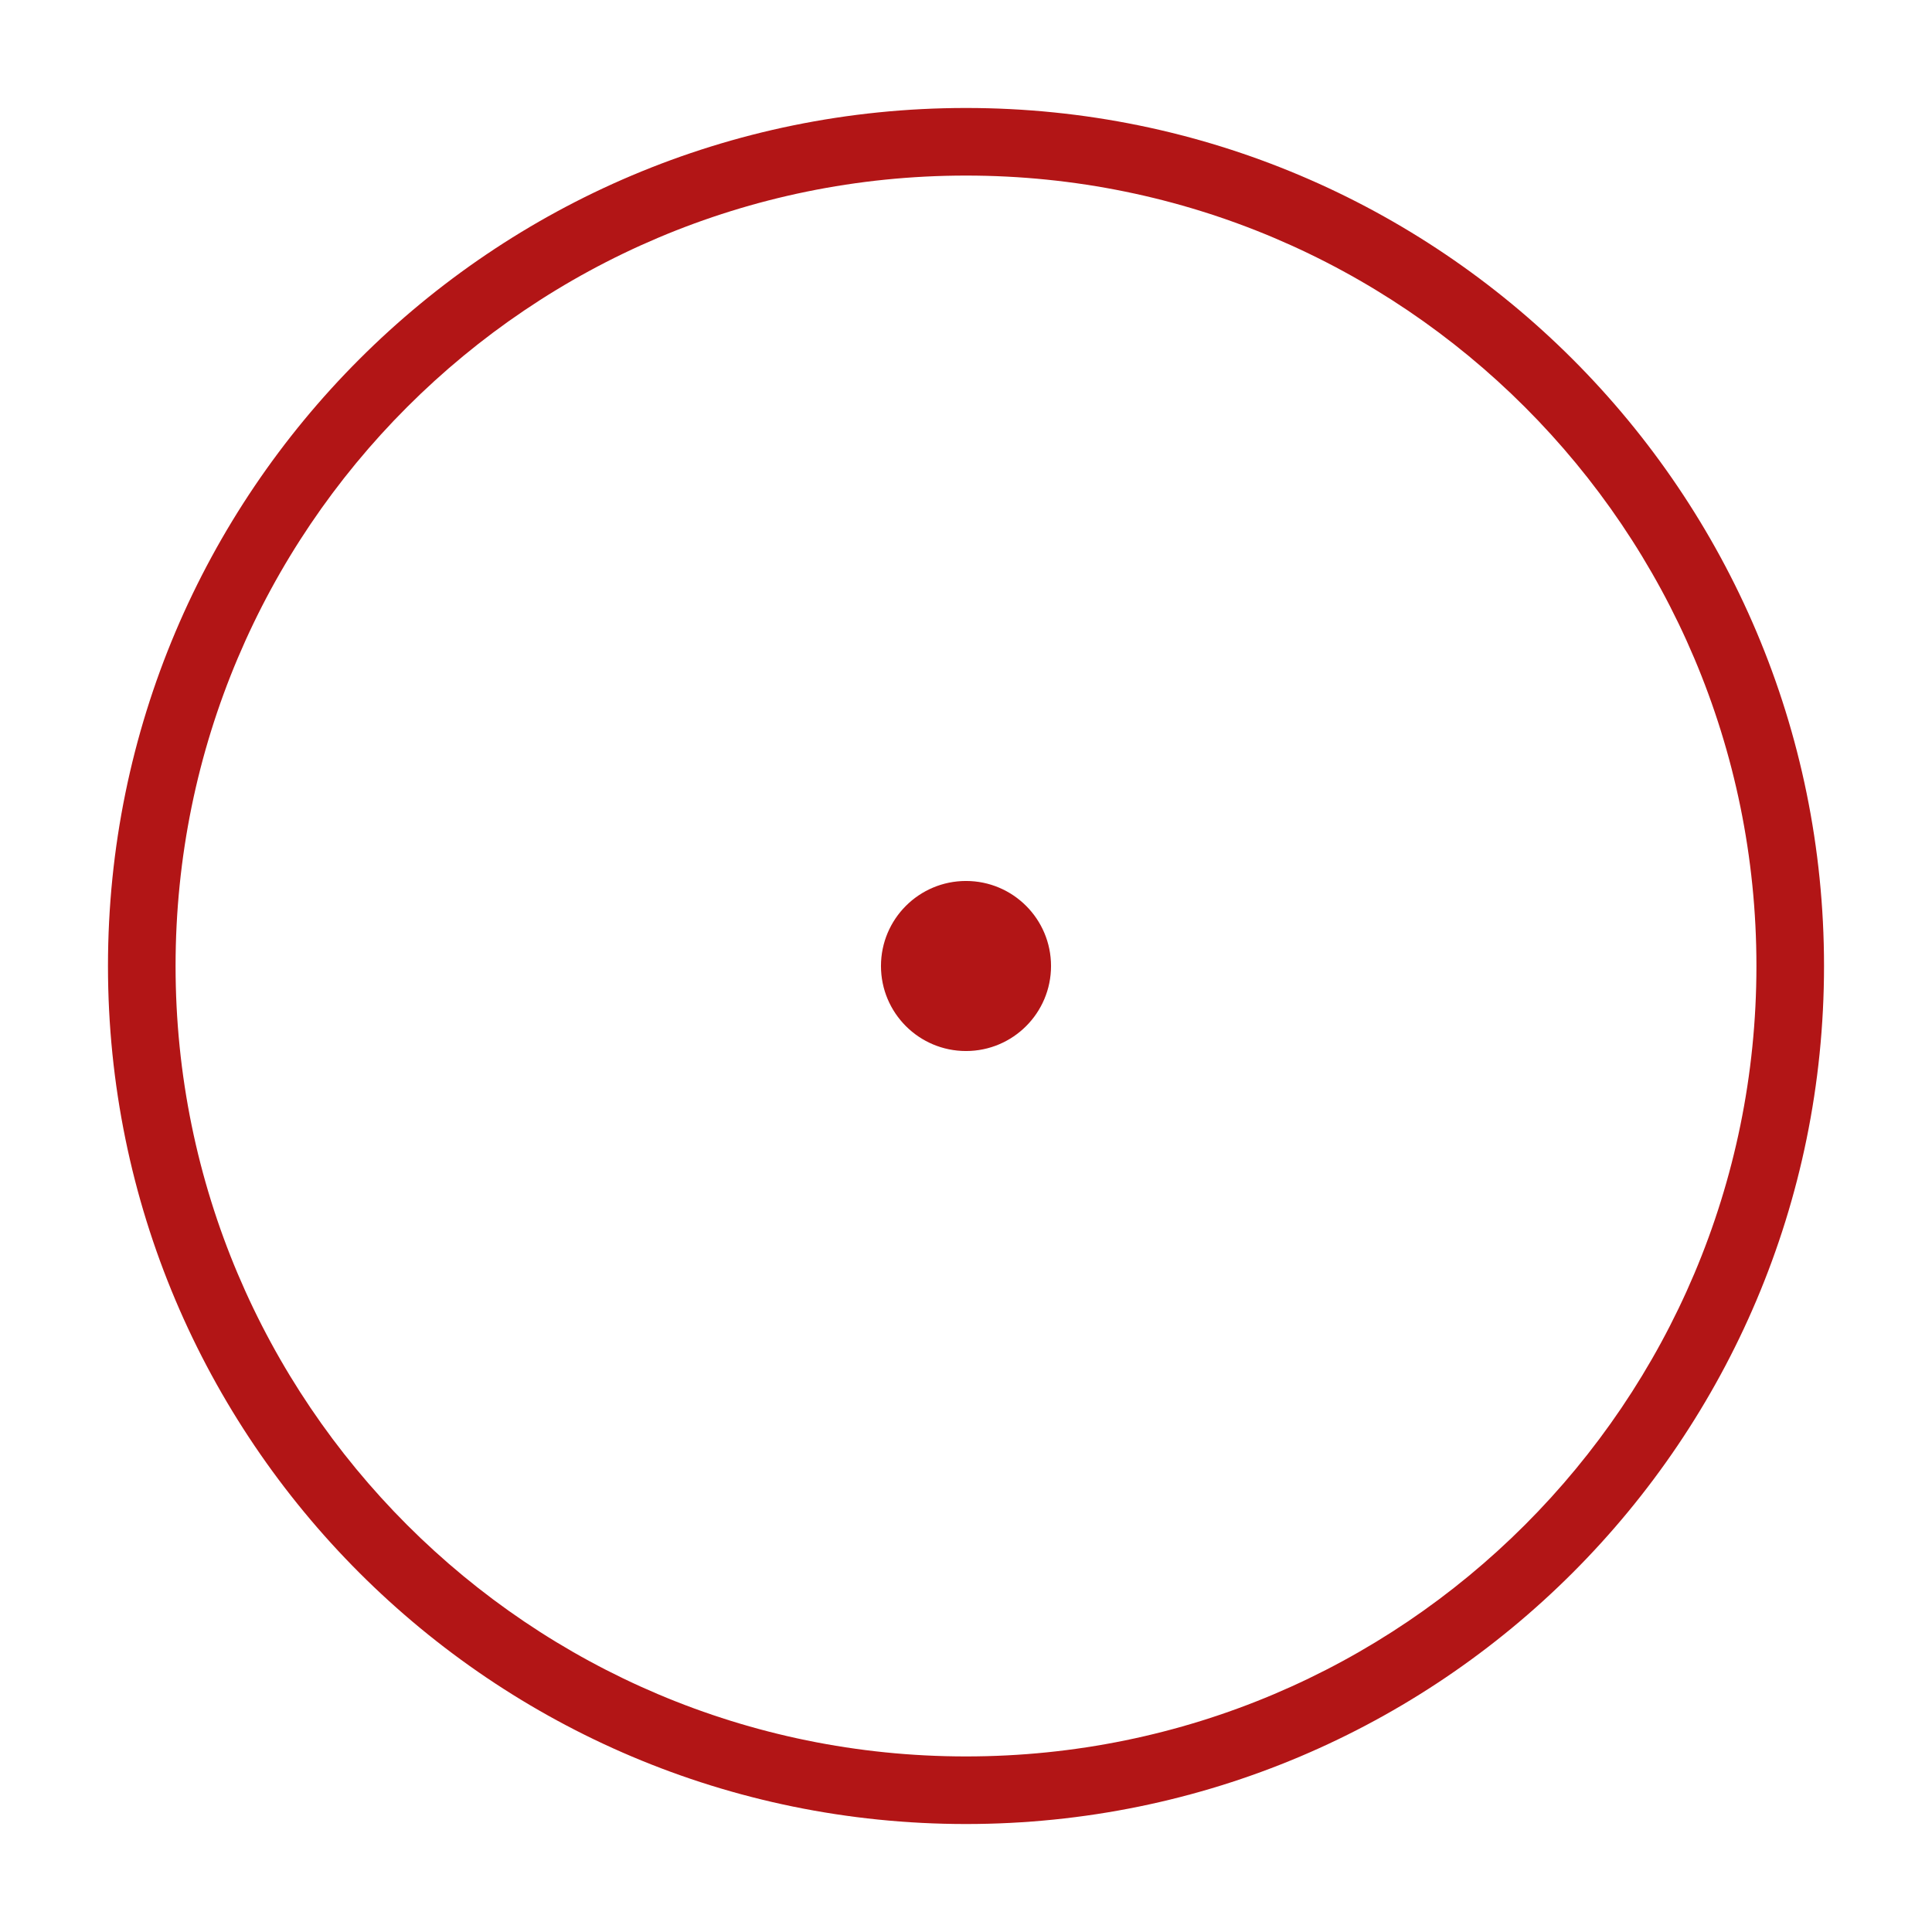 <?xml version="1.0" encoding="UTF-8" standalone="no"?>
<!-- Created with sK1/UniConvertor (http://sk1project.org/) -->

<svg
   xmlns:dc="http://purl.org/dc/elements/1.1/"
   xmlns:cc="http://creativecommons.org/ns#"
   xmlns:rdf="http://www.w3.org/1999/02/22-rdf-syntax-ns#"
   xmlns:svg="http://www.w3.org/2000/svg"
   xmlns="http://www.w3.org/2000/svg"
   xmlns:sodipodi="http://sodipodi.sourceforge.net/DTD/sodipodi-0.dtd"
   xmlns:inkscape="http://www.inkscape.org/namespaces/inkscape"
   width="937.5"
   height="937.5"
   viewBox="0 0 750 750"
   id="svg3865"
   version="1.1"
   inkscape:version="0.48.4 r9939"
   sodipodi:docname="marca geodesica posgar.cdr"
   style="fill-rule:evenodd">
  <defs
     id="defs3875" />
  <sodipodi:namedview
     pagecolor="#ffffff"
     bordercolor="#666666"
     borderopacity="1"
     objecttolerance="10"
     gridtolerance="10"
     guidetolerance="10"
     inkscape:pageopacity="0"
     inkscape:pageshadow="2"
     inkscape:window-width="727"
     inkscape:window-height="480"
     id="namedview3873"
     showgrid="false"
     inkscape:document-units="pt"
     units="pt"
     inkscape:zoom="0.22425732"
     inkscape:cx="372.04749"
     inkscape:cy="526.18127"
     inkscape:window-x="0"
     inkscape:window-y="0"
     inkscape:window-maximized="0"
     inkscape:current-layer="svg3865" />
  <g
     id="g3867"
     transform="translate(0,-91.89)"
     style="fill:#b21516;fill-opacity:1">
    <g
       id="g3869"
       style="fill:#b21516;fill-opacity:1">
      <path
         style="fill:#b21516;stroke:none;fill-opacity:1"
         d="m 375,160.046 c 169.465,0 306.844,137.379 306.844,306.844 C 681.844,636.355 544.465,773.734 375,773.734 205.535,773.734 68.156,636.355 68.156,466.89 68.156,297.425 205.535,160.046 375,160.046 z m 0,-26.239 c 183.957,0 333.083,149.126 333.083,333.083 C 708.083,650.847 558.957,799.973 375,799.973 191.043,799.973 41.916,650.847 41.916,466.89 41.916,282.933 191.043,133.807 375,133.807 z m 0,300.075 c 18.23,0 33.008,14.778 33.008,33.008 0,18.23 -14.778,33.008 -33.008,33.008 -18.23,0 -33.008,-14.778 -33.008,-33.008 0,-18.23 14.778,-33.008 33.008,-33.008 z"
         id="path3871"
         inkscape:connector-curvature="0" />
    </g>
  </g>
</svg>
